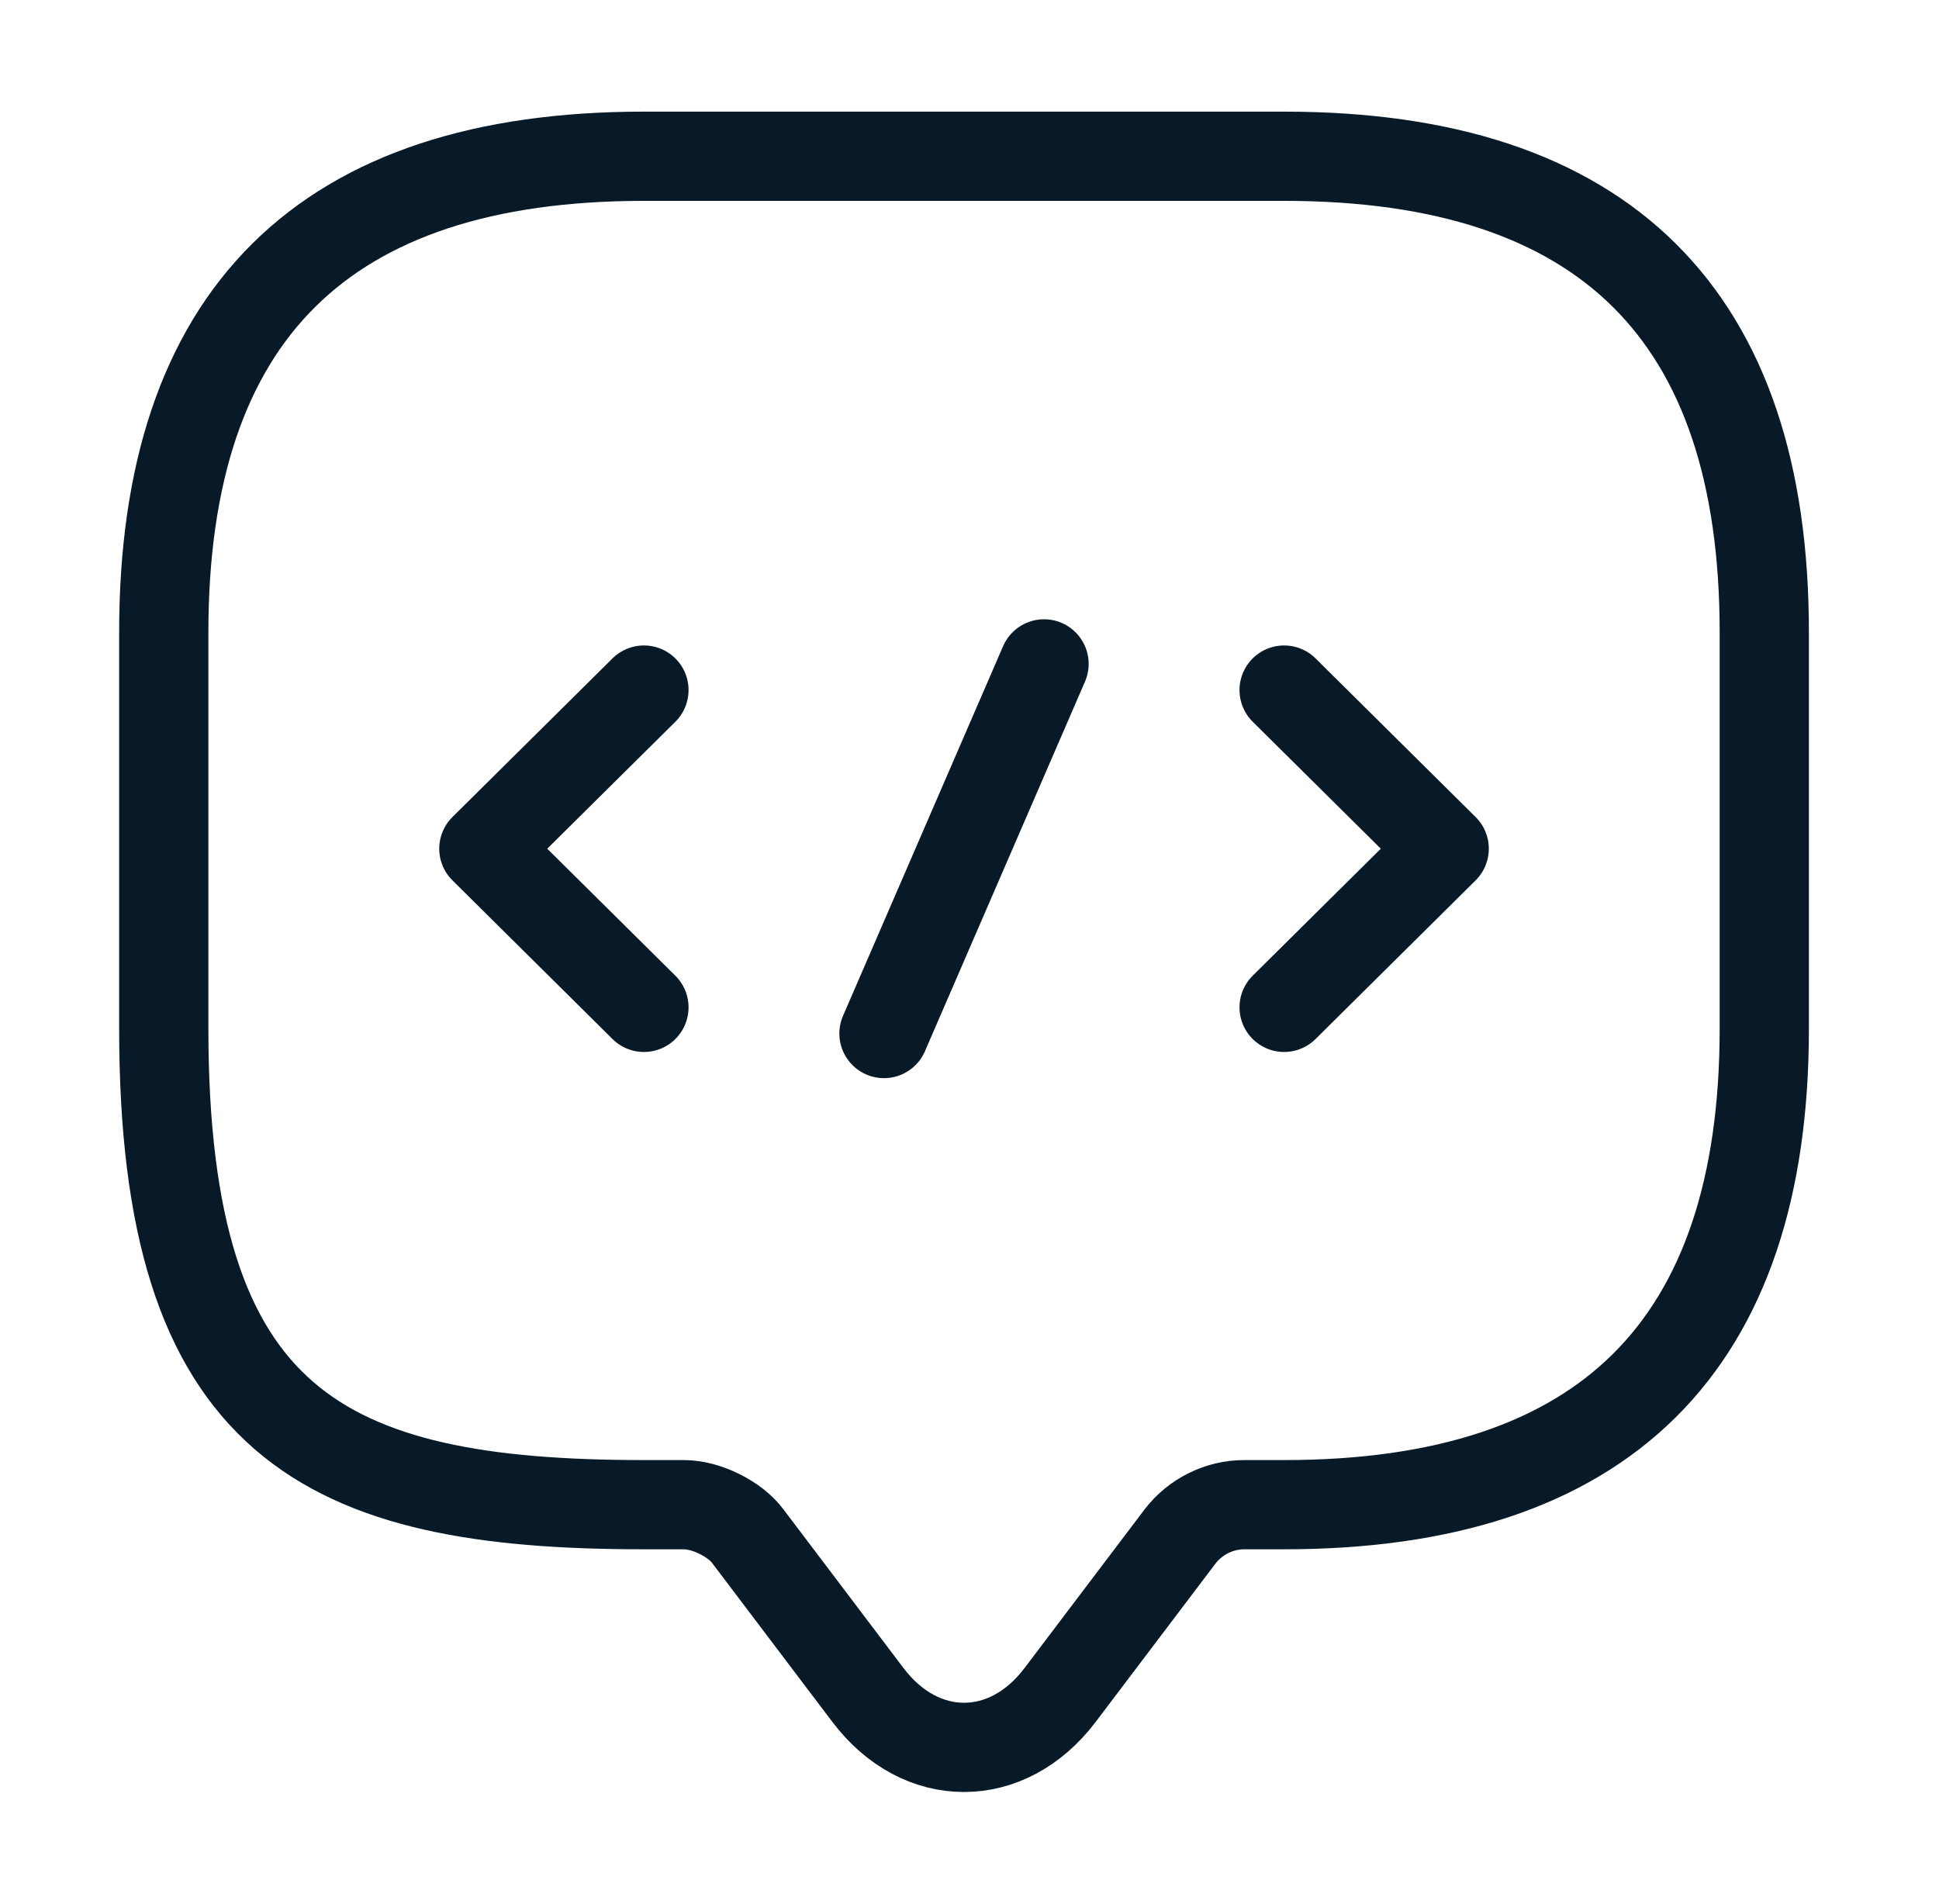 <svg width="55" height="54" viewBox="0 0 65 64" fill="none" xmlns="http://www.w3.org/2000/svg">
<path d="M22.9 50.587H21.555C10.793 50.587 5.413 47.92 5.413 34.587V21.253C5.413 10.587 10.793 5.253 21.555 5.253H43.077C53.838 5.253 59.219 10.587 59.219 21.253V34.587C59.219 45.253 53.838 50.587 43.077 50.587H41.732C40.898 50.587 40.091 50.987 39.58 51.653L35.544 56.987C33.769 59.333 30.863 59.333 29.087 56.987L25.052 51.653C24.622 51.067 23.653 50.587 22.9 50.587Z" stroke="#081A28" stroke-width="3" stroke-miterlimit="10" stroke-linecap="round" stroke-linejoin="round"/>
<path d="M21.555 23.2L16.174 28.533L21.555 33.867" stroke="#081A28" stroke-width="3" stroke-miterlimit="10" stroke-linecap="round" stroke-linejoin="round"/>
<path d="M43.077 23.2L48.458 28.533L43.077 33.867" stroke="#081A28" stroke-width="3" stroke-miterlimit="10" stroke-linecap="round" stroke-linejoin="round"/>
<path d="M35.006 22.32L29.625 34.747" stroke="#081A28" stroke-width="3" stroke-miterlimit="10" stroke-linecap="round" stroke-linejoin="round"/>
</svg>
